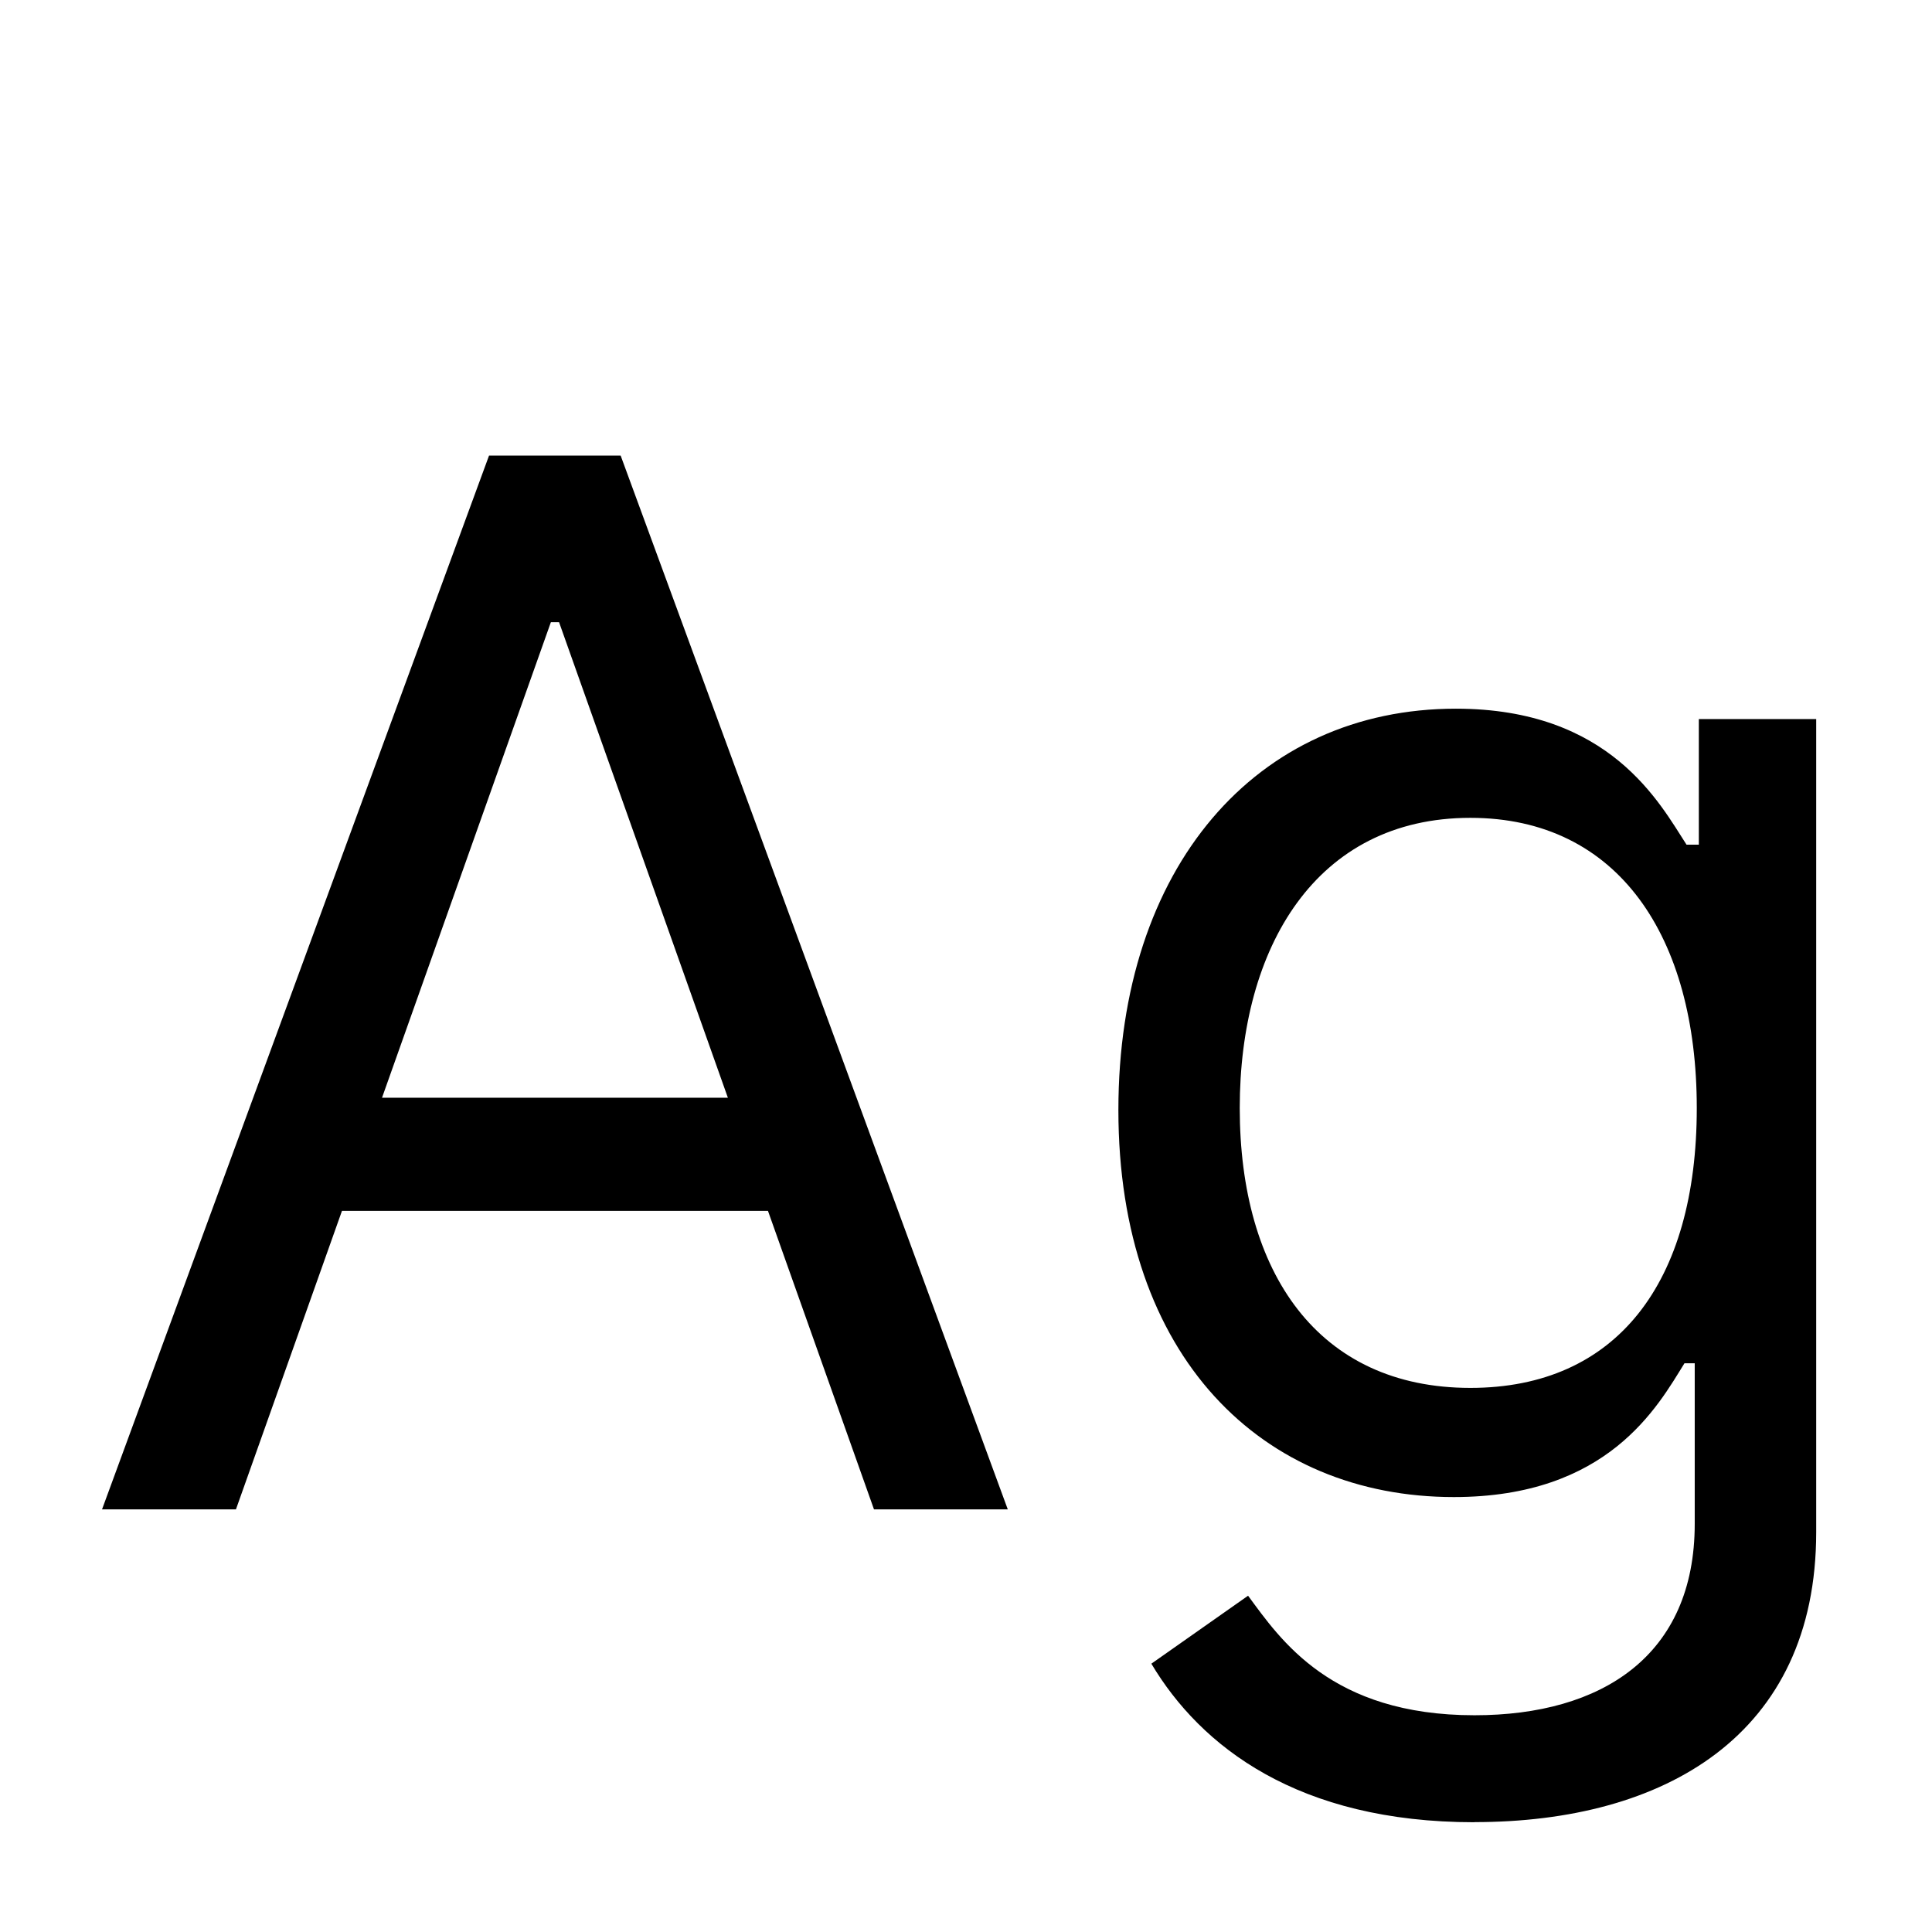 <svg width="16" height="16" viewBox="0 0 16 16"  xmlns="http://www.w3.org/2000/svg">
<path d="M1.954 12.5L2.832 10.028H6.36L7.238 12.5H8.346L5.14 3.773H4.05L0.845 12.5H1.953H1.954ZM3.164 9.09L4.562 5.153H4.63L6.028 9.091H3.164V9.09ZM12.211 15.09C13.779 15.09 15.041 14.375 15.041 12.688V5.955H14.069V6.995H13.967C13.745 6.653 13.336 5.869 12.057 5.869C10.404 5.869 9.262 7.182 9.262 9.193C9.262 11.239 10.455 12.398 12.04 12.398C13.319 12.398 13.728 11.648 13.95 11.29H14.035V12.62C14.035 13.71 13.268 14.205 12.211 14.205C11.022 14.205 10.604 13.578 10.336 13.215L9.535 13.778C9.944 14.464 10.749 15.091 12.211 15.091V15.09ZM12.177 11.494C10.916 11.494 10.267 10.54 10.267 9.176C10.267 7.846 10.898 6.773 12.177 6.773C13.404 6.773 14.052 7.761 14.052 9.176C14.052 10.625 13.387 11.494 12.177 11.494Z" />
</svg>
